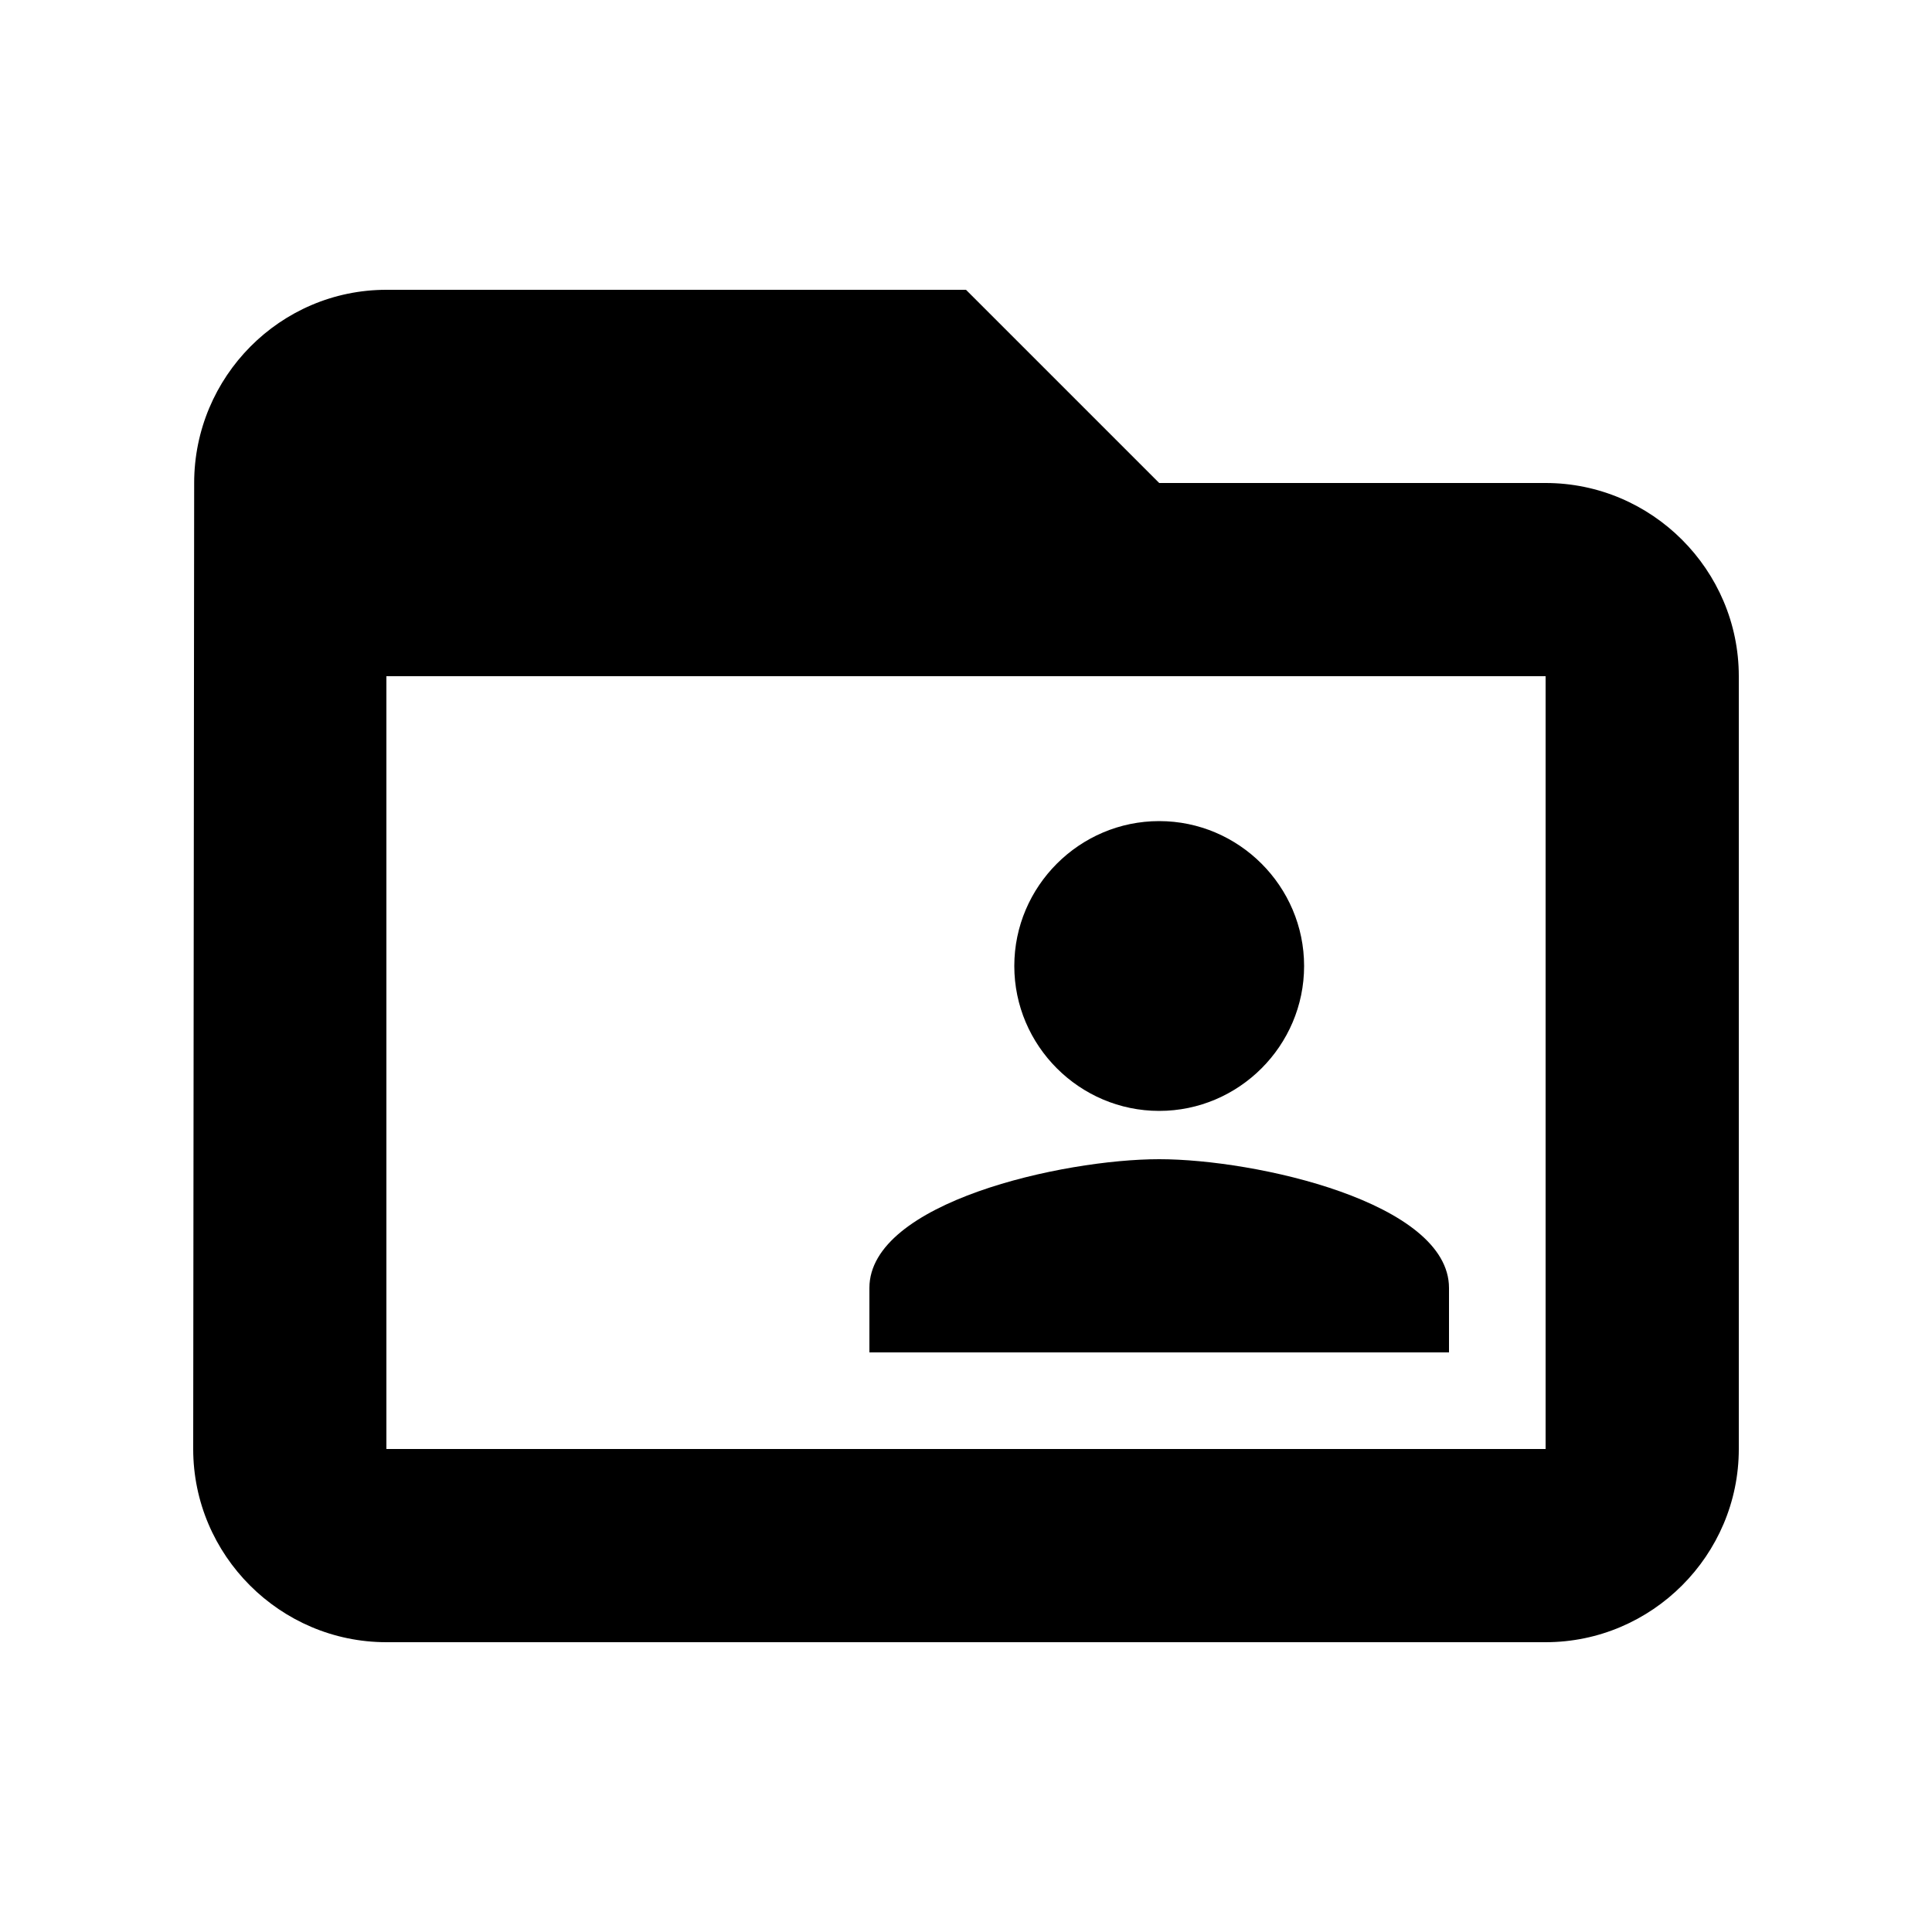 <svg xmlns="http://www.w3.org/2000/svg" width="20" height="20" viewBox="0 0 20 20">
  <path d="M10 3l2 2h4c1.1 0 2 .9 2 2v8c0 1.1-.9 2-2 2H4c-1.1 0-2-.9-2-2l.01-10c0-1.1.89-2 1.99-2h6zm6 4H4v8h12V7zm-4 5c.998 0 3 .447 3 1.333V14H9v-.667C9 12.447 11.002 12 12 12zm0-3.5c.825 0 1.5.675 1.5 1.5s-.675 1.5-1.5 1.5-1.5-.675-1.5-1.5.675-1.5 1.5-1.5z"/>
</svg>
